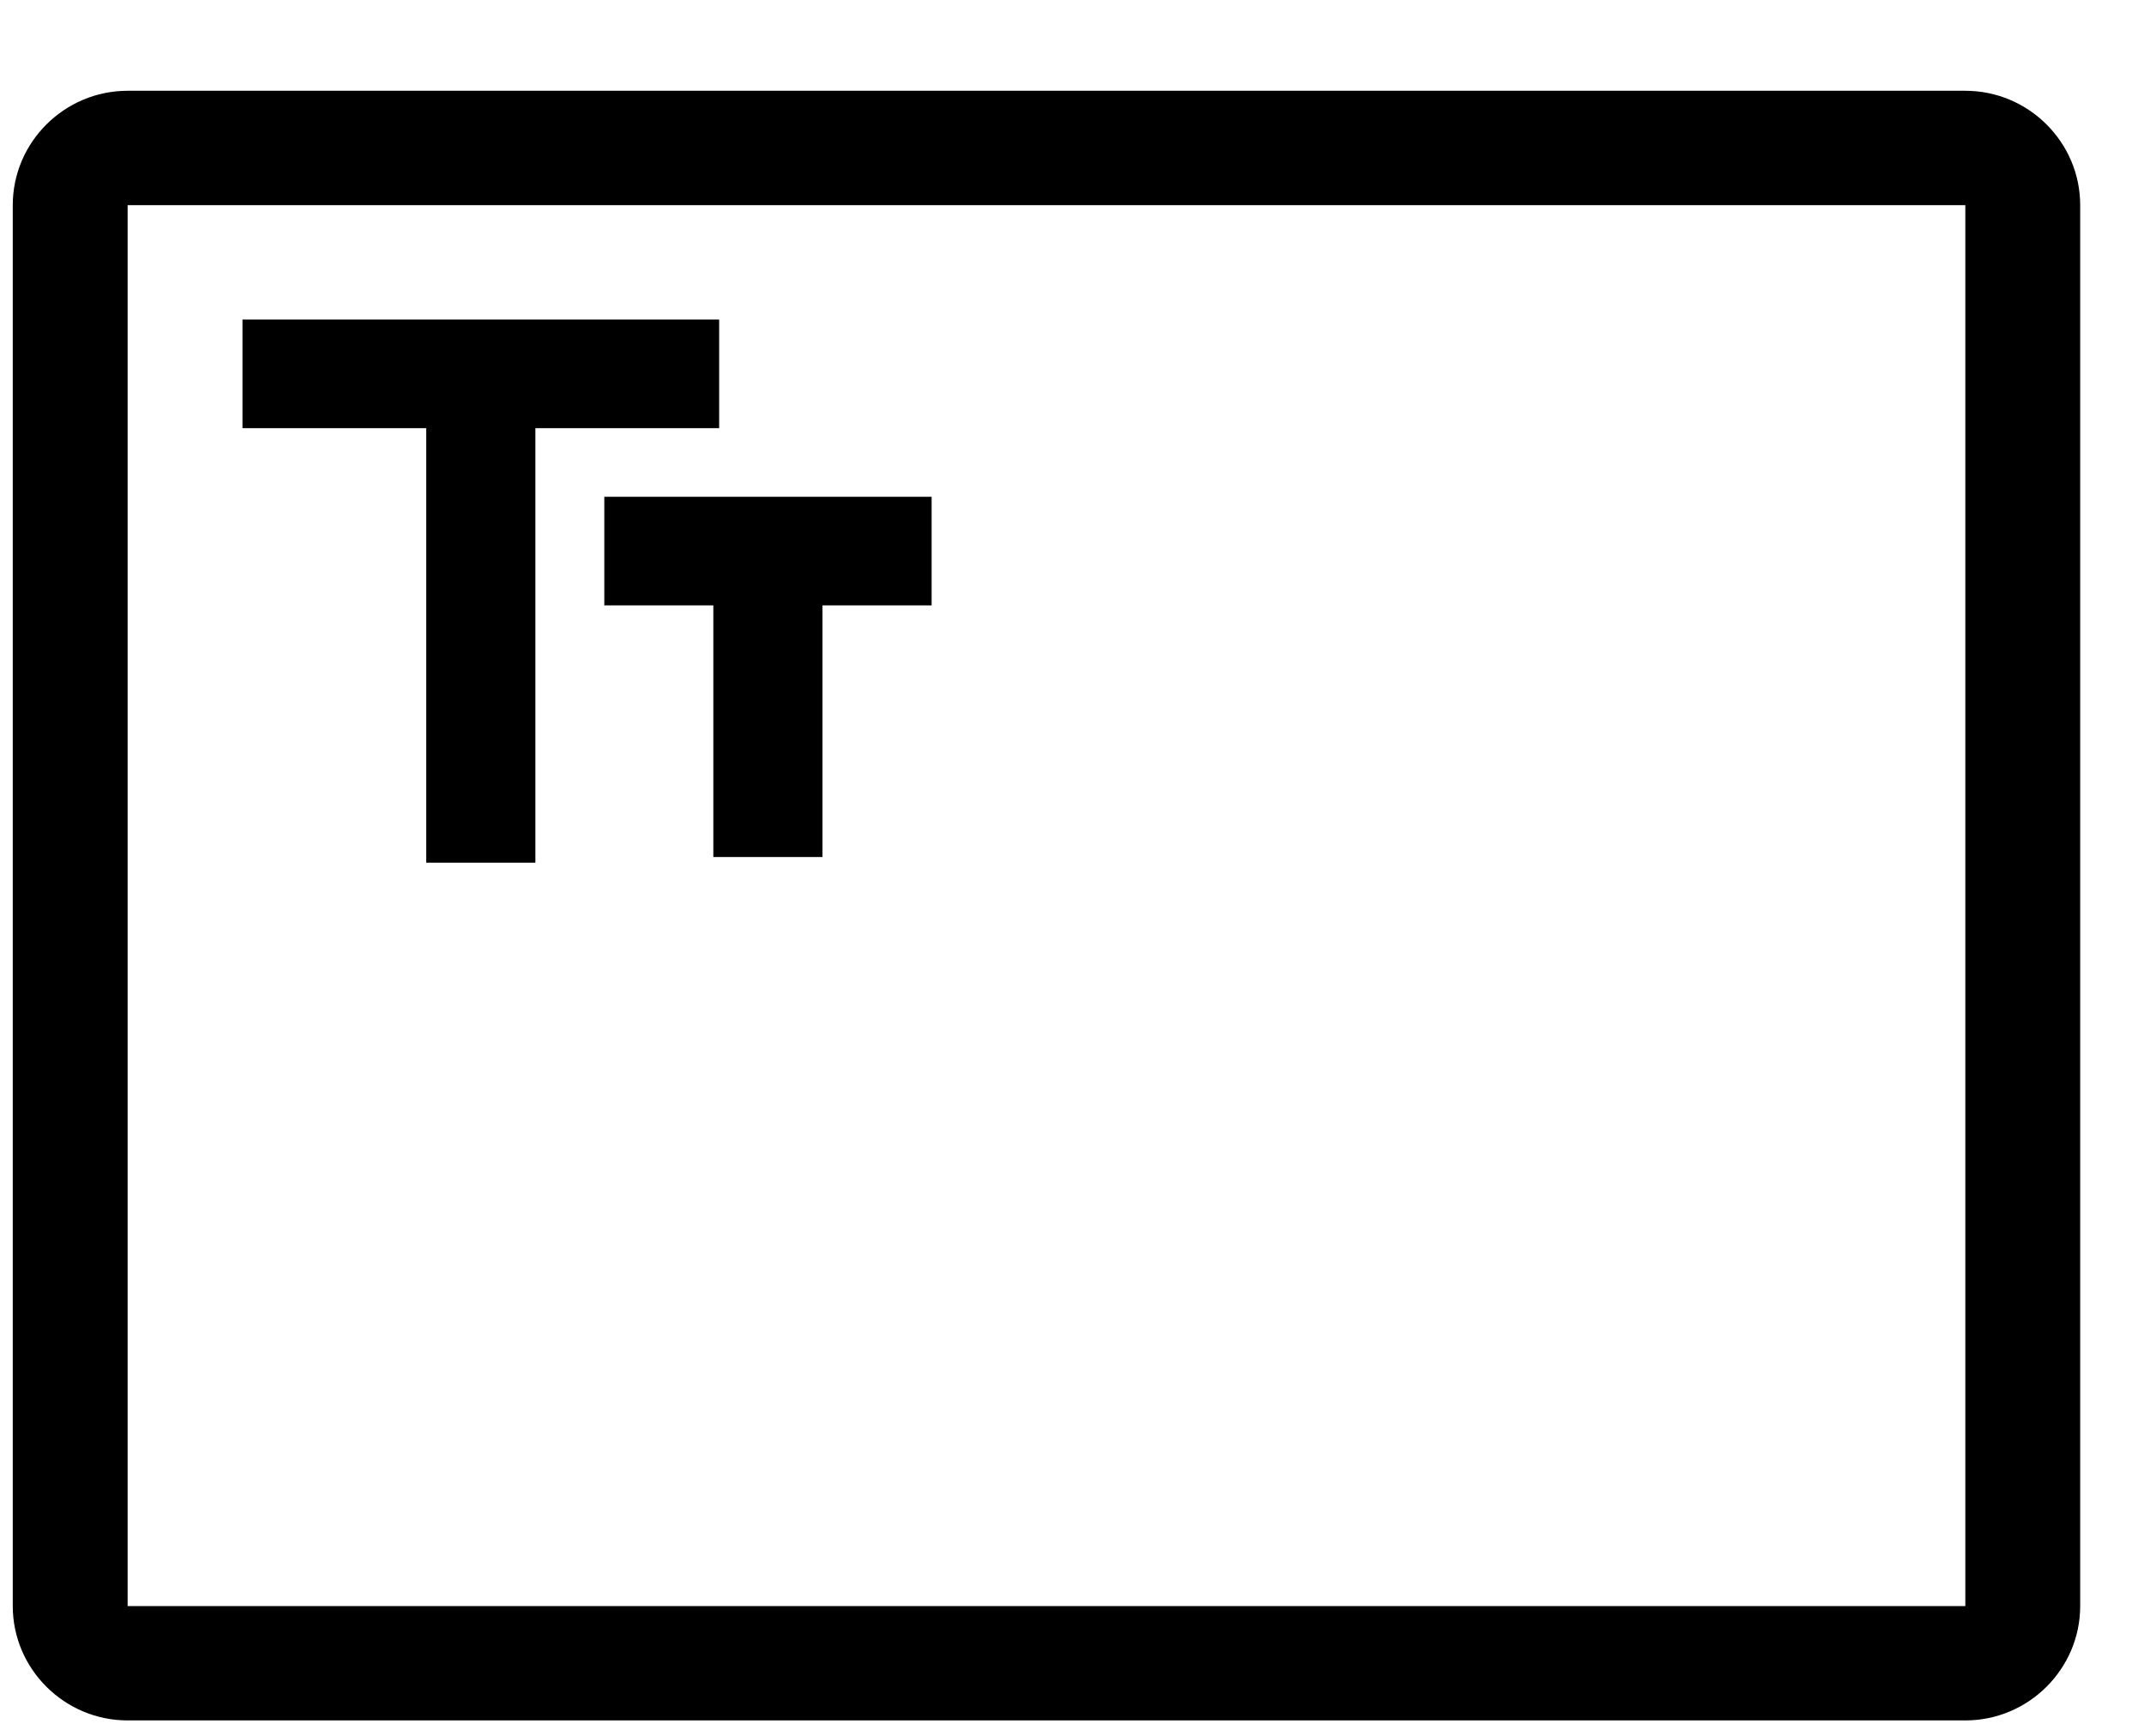 <svg width="21" height="17" viewBox="0 0 21 17" fill="none" xmlns="http://www.w3.org/2000/svg">
<path d="M19.25 2.009V15.729H1.25V2.009H19.25ZM19.25 0.889H1.25C0.631 0.889 0.125 1.393 0.125 2.009V15.729C0.125 16.345 0.631 16.849 1.25 16.849H19.25C19.869 16.849 20.375 16.345 20.375 15.729V2.009C20.375 1.393 19.869 0.889 19.25 0.889ZM2.375 3.129V4.193H4.175V8.449H5.244V4.193H7.044V3.129H2.375ZM9.125 4.865H5.919V5.929H6.987V8.393H8.056V5.929H9.125V4.865Z" fill="black"/>
</svg>
